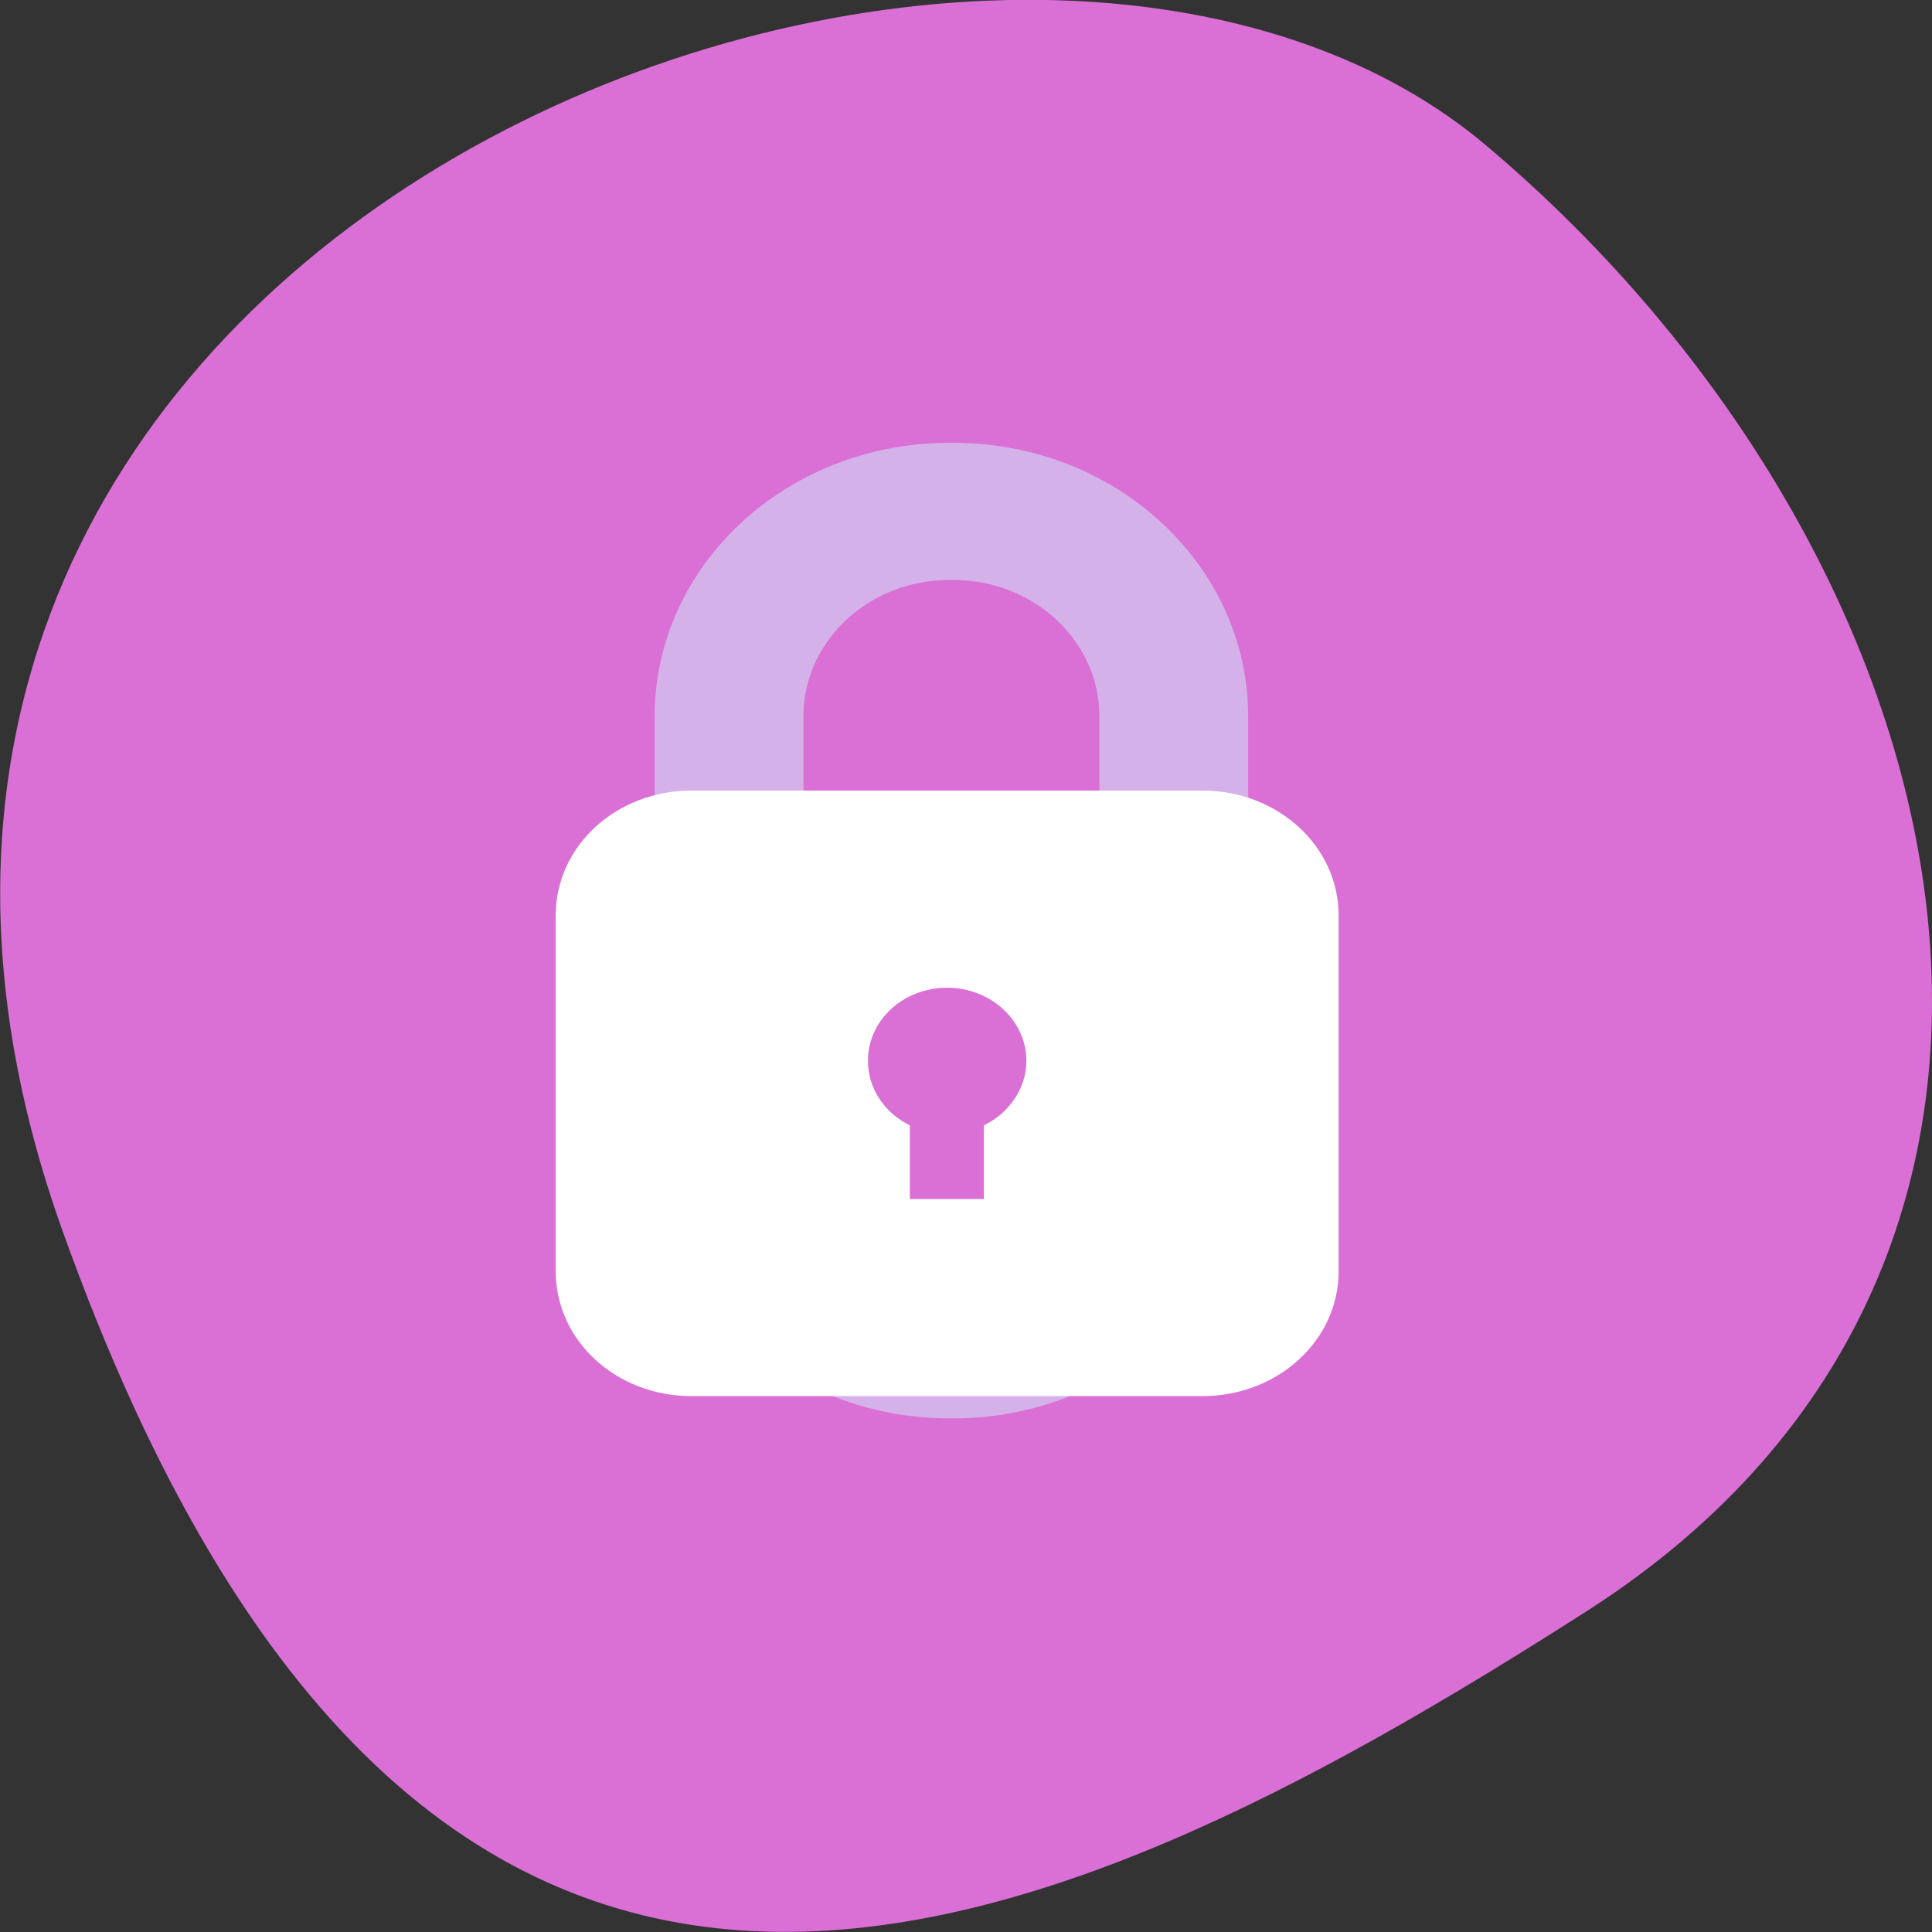 
<svg xmlns="http://www.w3.org/2000/svg" xmlns:xlink="http://www.w3.org/1999/xlink" width="16px" height="16px" viewBox="0 0 16 16" version="1.1">
<rect x="0" y="0" width="16" height="16" fill="#333333" stroke="none"/>
<g id="surface1">
<path style=" stroke:none;fill-rule:nonzero;fill:rgb(85.49%,43.922%,83.922%);fill-opacity:1;" d="M 0.52 10.199 C -2.469 1.859 8.266 -2.195 12.301 1.199 C 16.332 4.594 17.711 10.414 13.145 13.34 C 8.574 16.266 3.504 18.535 0.52 10.199 Z M 0.52 10.199 "/>
<path style="fill:none;stroke-width:16;stroke-linecap:butt;stroke-linejoin:miter;stroke:rgb(83.529%,69.412%,91.373%);stroke-opacity:1;stroke-miterlimit:4;" d="M 119.409 874.245 L 119.867 874.245 C 132.959 874.245 143.554 884.975 143.554 898.138 L 143.554 948.136 C 143.554 961.299 132.959 972.029 119.867 972.029 L 119.409 972.029 C 106.317 972.029 95.722 961.299 95.722 948.136 L 95.722 898.138 C 95.722 884.975 106.317 874.245 119.409 874.245 Z M 119.409 874.245 " transform="matrix(0.077,0,0,0.071,-1.333,-57.836)"/>
<path style=" stroke:none;fill-rule:nonzero;fill:rgb(100%,100%,100%);fill-opacity:1;" d="M 5.727 6.547 C 5.102 6.547 4.602 7.008 4.602 7.582 L 4.602 10.527 C 4.602 11.102 5.102 11.562 5.727 11.562 L 9.957 11.562 C 10.582 11.562 11.086 11.102 11.086 10.527 L 11.086 7.582 C 11.086 7.008 10.582 6.547 9.957 6.547 Z M 7.844 8.18 C 8.203 8.18 8.5 8.449 8.5 8.785 C 8.5 9.016 8.355 9.219 8.148 9.32 L 8.148 9.93 L 7.535 9.93 L 7.535 9.32 C 7.328 9.219 7.188 9.016 7.188 8.785 C 7.188 8.449 7.48 8.18 7.844 8.18 Z M 7.844 8.18 "/>
</g>
</svg>
